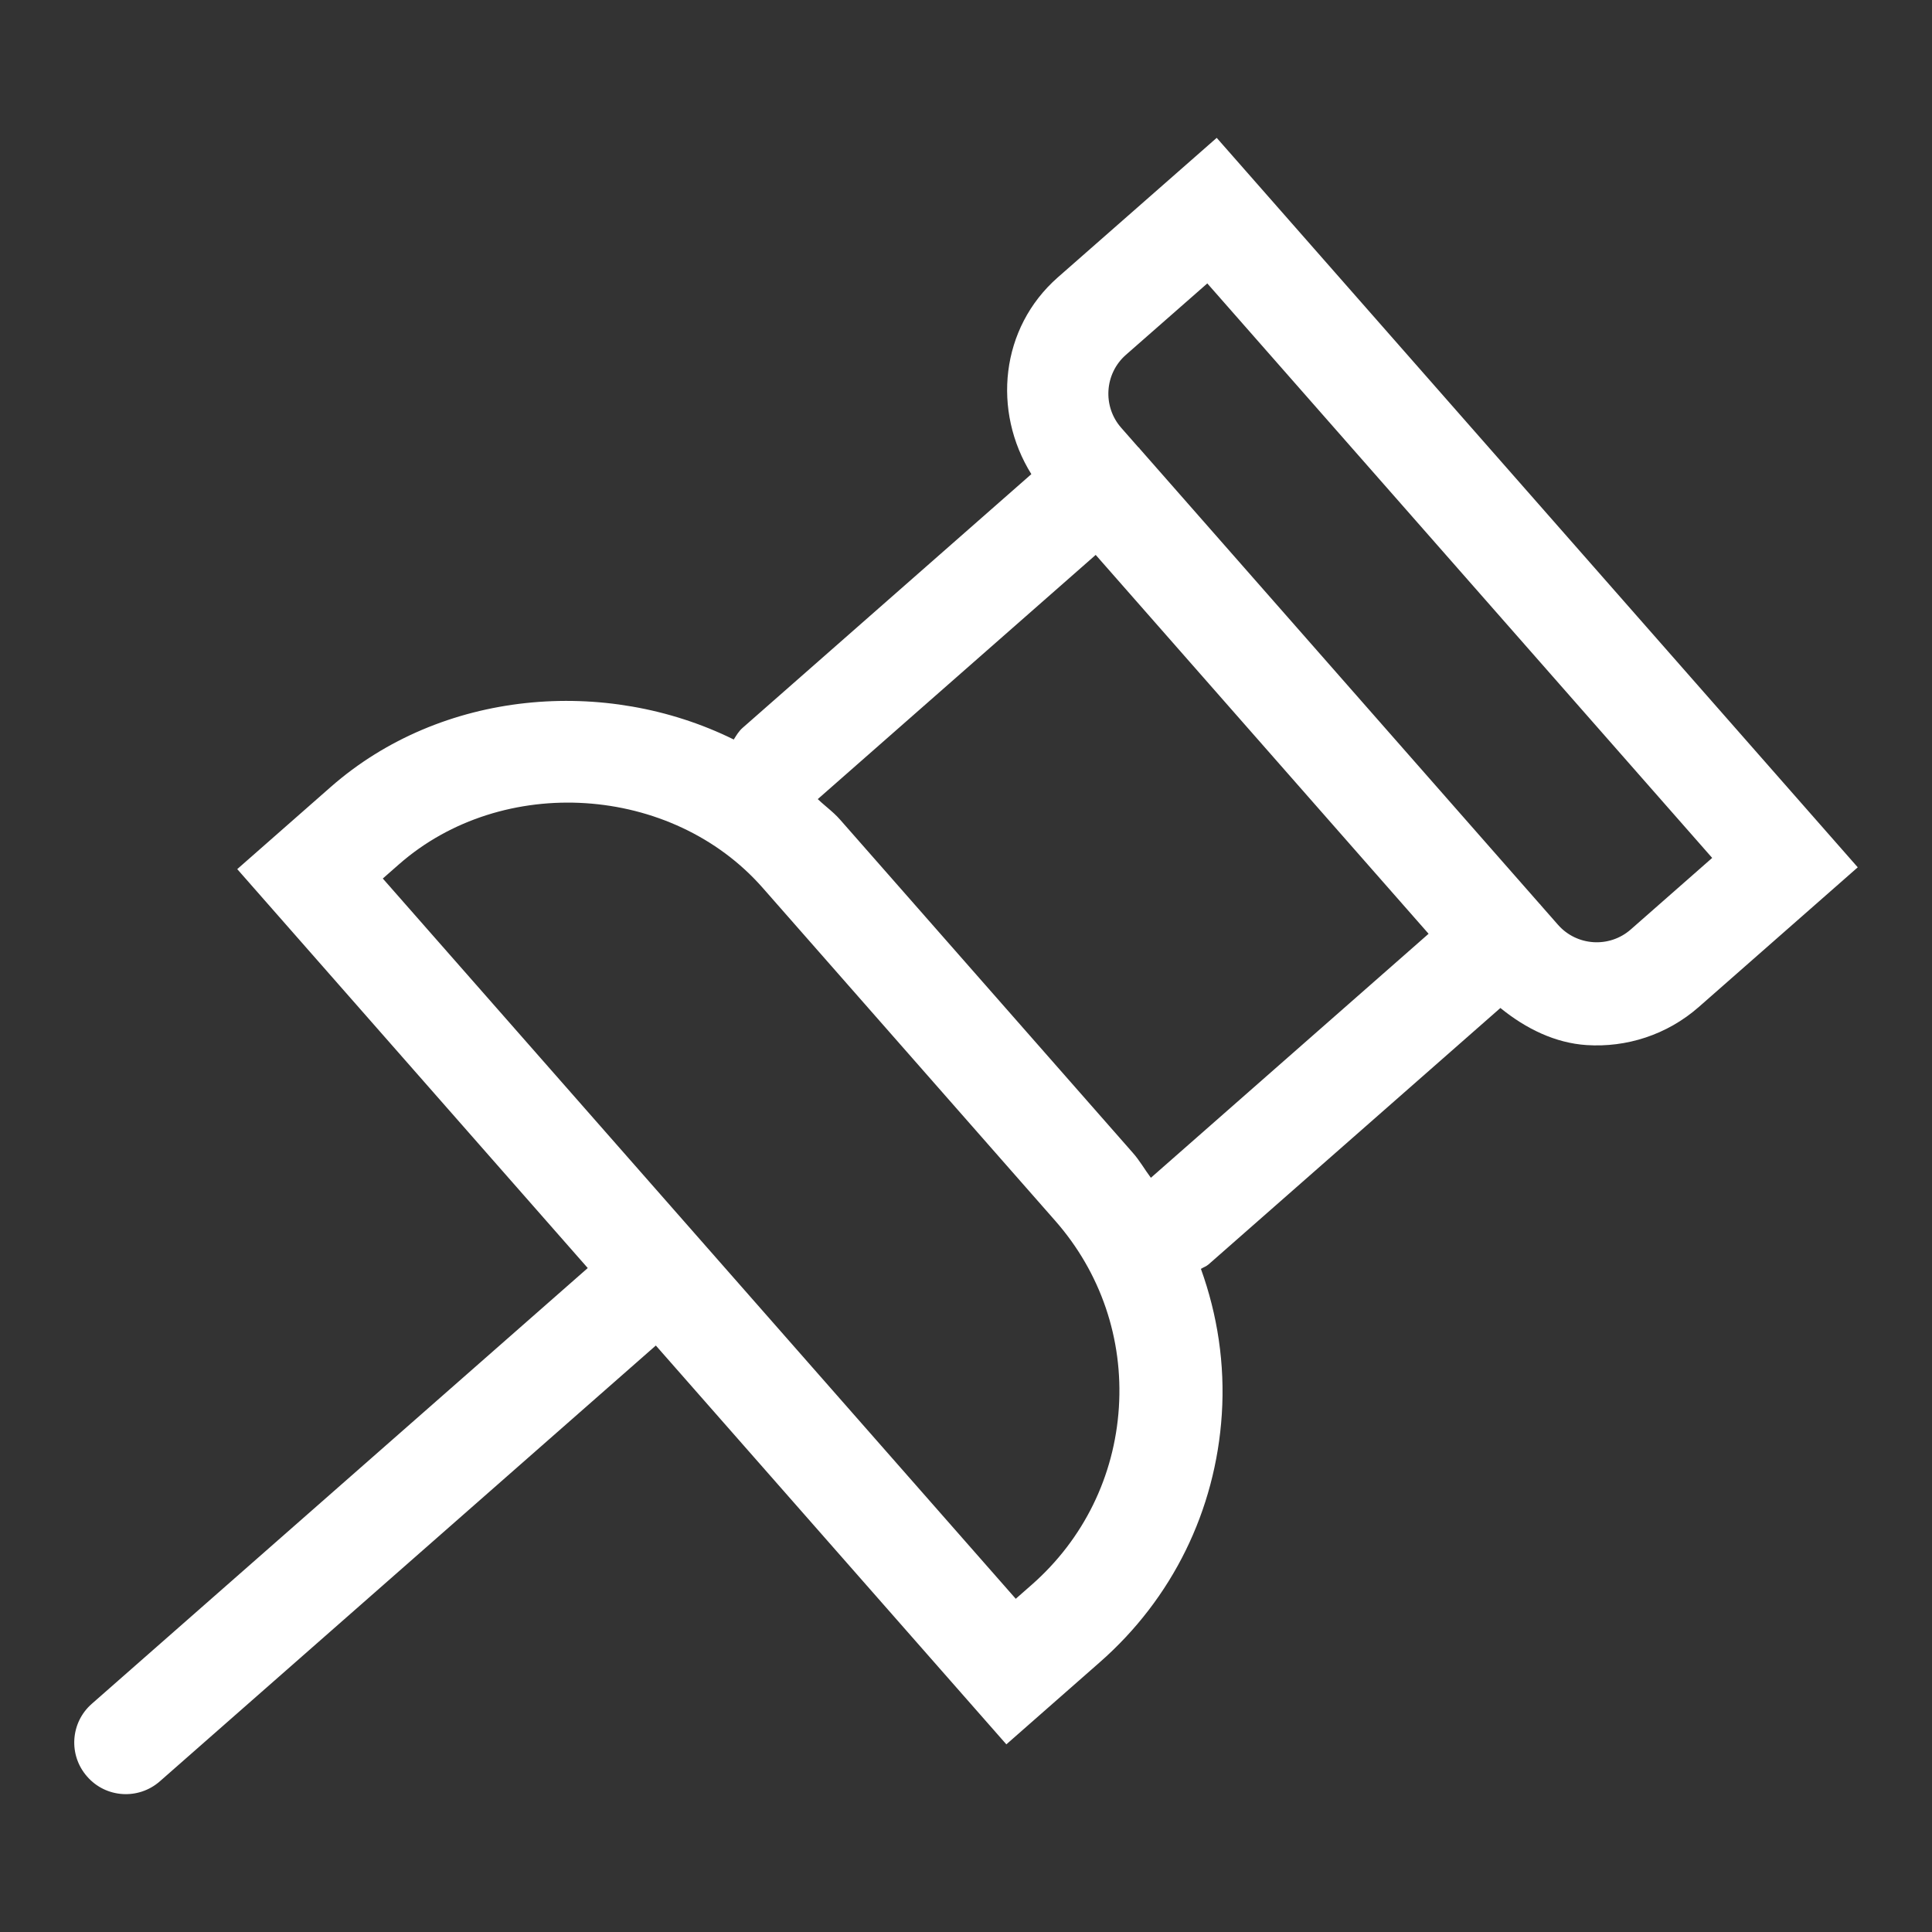 <?xml version="1.0" encoding="UTF-8" standalone="no"?>
<!-- Uploaded to: SVG Repo, www.svgrepo.com, Generator: SVG Repo Mixer Tools -->

<svg
   fill="#000000"
   width="800px"
   height="800px"
   viewBox="0 0 1920 1920"
   version="1.1"
   id="svg1"
   sodipodi:docname="pin-icon-default_white.svg"
   inkscape:version="1.3 (0e150ed6c4, 2023-07-21)"
   xmlns:inkscape="http://www.inkscape.org/namespaces/inkscape"
   xmlns:sodipodi="http://sodipodi.sourceforge.net/DTD/sodipodi-0.dtd"
   xmlns="http://www.w3.org/2000/svg"
   xmlns:svg="http://www.w3.org/2000/svg">
  <rect x="0" y="0" width="1920" height="1920" fill="#333333" stroke="none"/>
  <defs
     id="defs1" />
  <sodipodi:namedview
     id="namedview1"
     pagecolor="#505050"
     bordercolor="#eeeeee"
     borderopacity="1"
     inkscape:showpageshadow="0"
     inkscape:pageopacity="0"
     inkscape:pagecheckerboard="0"
     inkscape:deskcolor="#505050"
     inkscape:zoom="1.0367953"
     inkscape:cx="181.32798"
     inkscape:cy="427.76042"
     inkscape:window-width="3440"
     inkscape:window-height="1369"
     inkscape:window-x="-8"
     inkscape:window-y="-8"
     inkscape:window-maximized="1"
     inkscape:current-layer="svg1" />
  <path
     d="m 758.08,882.461 290.632,330.771 c 45.17,51.407 67.618,117.373 63.211,185.611 -4.414,68.34 -35.163,130.87 -86.571,176.039 l -15.902,13.972 -629.022,-715.788 15.901,-13.972 c 102.931,-90.536 271.427,-79.652 361.752,23.367 z M 1088.892,551.457 1419.716,927.972 1143.728,1170.468 c -6.146,-8.205 -11.117,-17.155 -18.013,-24.895 L 835.083,814.803 c -4.023,-4.643 -8.56,-8.562 -13.121,-12.451 l -1.71,-1.458 c -2.564,-2.189 -5.115,-4.397 -7.566,-6.747 L 1088.892,551.458 Z m 110.914,-269.801 501.745,570.933 -80.922,71.103 c -21.239,18.66 -53.669,16.566 -72.33,-4.672 l -17.321,-19.713 c -0.192,-0.218 -0.178,-0.423 -0.37,-0.641 -0.198,-0.116 -0.403,-0.129 -0.492,-0.34 l -397.525,-452.428 c -0.192,-0.217 -0.275,-0.531 -0.466,-0.749 -0.192,-0.218 -0.492,-0.34 -0.689,-0.456 l -17.226,-19.605 c -18.661,-21.238 -16.56,-53.771 4.679,-72.432 z m 9.344,-144.66 -157.918,138.659 c -57.181,50.241 -65.295,132.929 -26.295,195.547 L 738.167,723.172 c -3.914,3.343 -6.346,7.604 -8.977,11.748 C 601.754,672.034 438.668,685.54 328.671,782.091 l -92.903,81.631 348.337,396.445 -492.836,433.029 c -21.34,18.654 -23.435,51.085 -4.672,72.33 9.277,10.666 22.048,16.526 35.143,17.371 13.095,0.846 26.514,-3.322 37.187,-12.7 l 492.835,-433.029 348.344,396.344 92.904,-81.63 c 71.985,-63.152 115.033,-150.674 121.218,-246.432 3.225,-49.925 -4.301,-98.797 -20.769,-144.447 2.465,-1.587 5.294,-2.432 7.58,-4.441 l 290.038,-254.842 c 25.377,20.646 54.559,34.858 85.762,36.874 39.286,2.538 79.644,-9.958 111.447,-37.901 l 157.926,-138.76 z"
     fill-rule="evenodd"
     id="path1"
     style="fill:#ffffff;stroke-width:0.908;stroke-dasharray:none" />
</svg>
